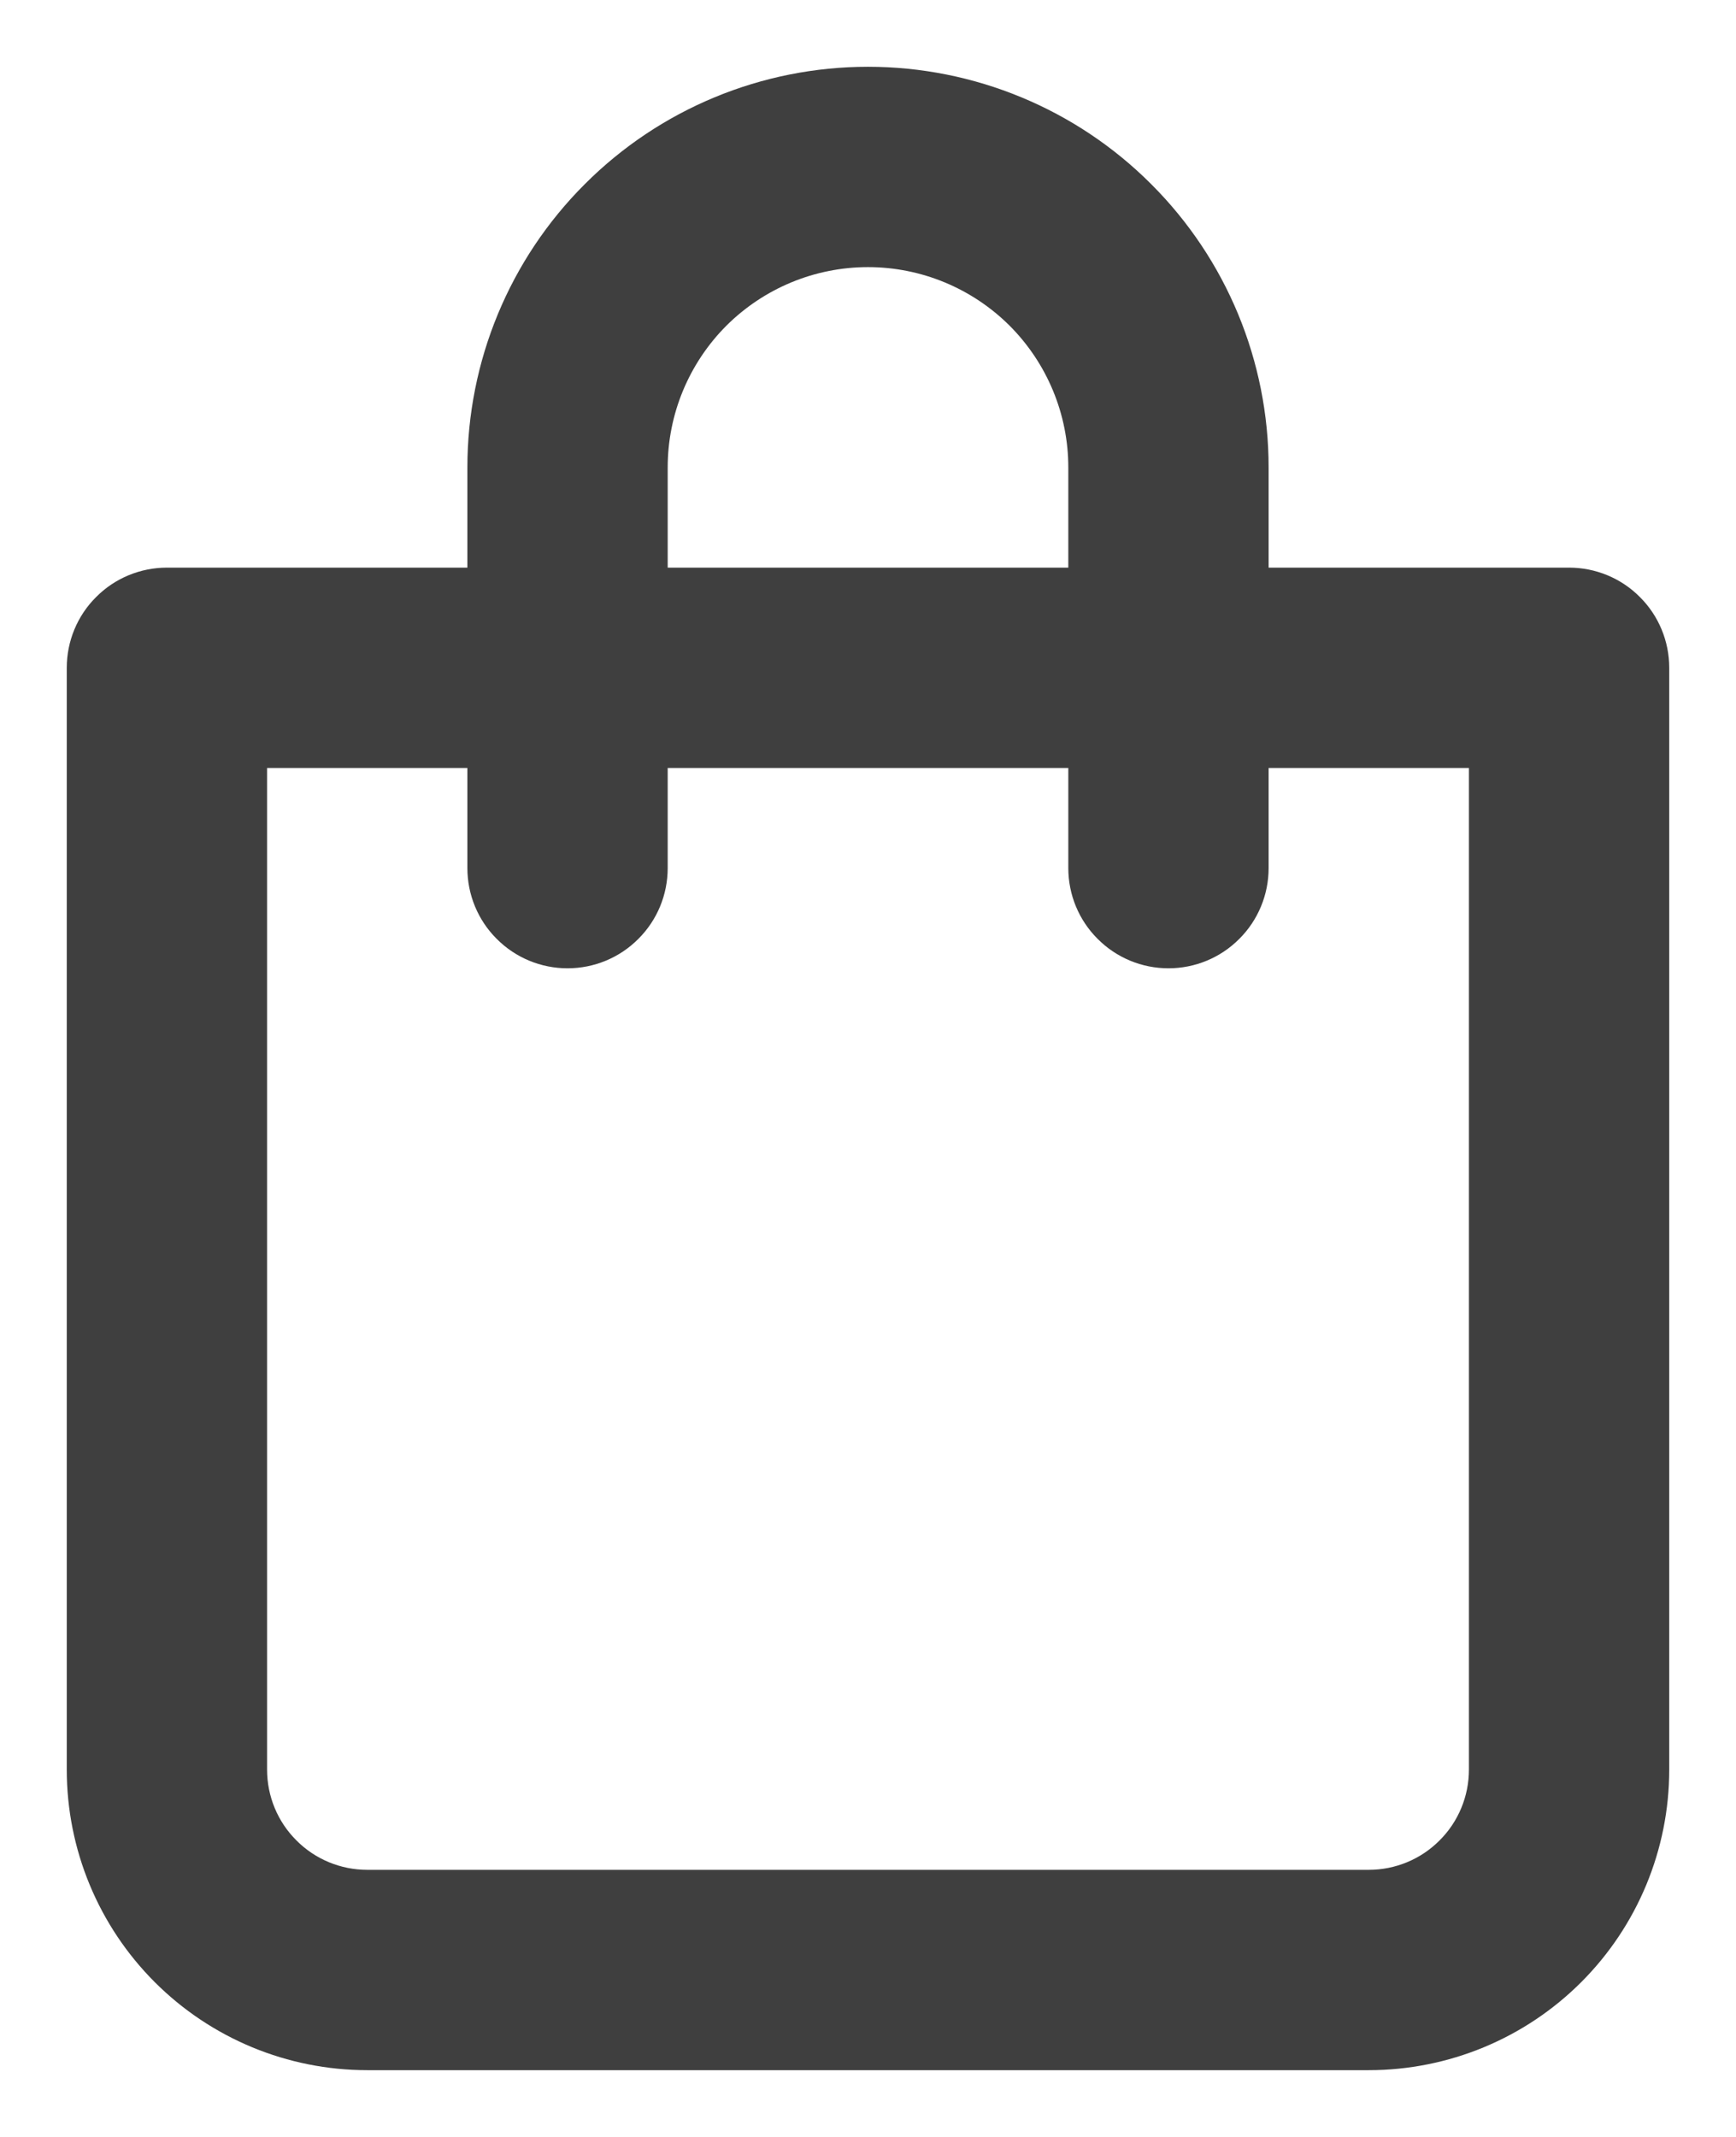 <svg width="13" height="16" viewBox="0 0 13 16" fill="none" xmlns="http://www.w3.org/2000/svg">
<path d="M11.75 4.25H9.5V3.5C9.5 2.704 9.184 1.941 8.621 1.379C8.059 0.816 7.296 0.5 6.5 0.5C5.704 0.5 4.941 0.816 4.379 1.379C3.816 1.941 3.5 2.704 3.5 3.5V4.25H1.25C1.051 4.25 0.86 4.329 0.72 4.47C0.579 4.61 0.5 4.801 0.5 5V13.25C0.5 13.847 0.737 14.419 1.159 14.841C1.581 15.263 2.153 15.5 2.75 15.5H10.25C10.847 15.5 11.419 15.263 11.841 14.841C12.263 14.419 12.5 13.847 12.5 13.25V5C12.5 4.801 12.421 4.61 12.28 4.47C12.14 4.329 11.949 4.25 11.75 4.25ZM5 3.5C5 3.102 5.158 2.721 5.439 2.439C5.721 2.158 6.102 2 6.5 2C6.898 2 7.279 2.158 7.561 2.439C7.842 2.721 8 3.102 8 3.5V4.25H5V3.5ZM11 13.25C11 13.449 10.921 13.64 10.78 13.78C10.64 13.921 10.449 14 10.25 14H2.75C2.551 14 2.36 13.921 2.22 13.78C2.079 13.64 2 13.449 2 13.25V5.75H3.5V6.5C3.5 6.699 3.579 6.89 3.72 7.03C3.86 7.171 4.051 7.25 4.25 7.25C4.449 7.25 4.64 7.171 4.78 7.03C4.921 6.89 5 6.699 5 6.5V5.75H8V6.5C8 6.699 8.079 6.89 8.22 7.03C8.36 7.171 8.551 7.25 8.75 7.25C8.949 7.25 9.14 7.171 9.28 7.03C9.421 6.89 9.5 6.699 9.5 6.5V5.75H11V13.25Z" fill="#3F3F3F"/>
</svg>
